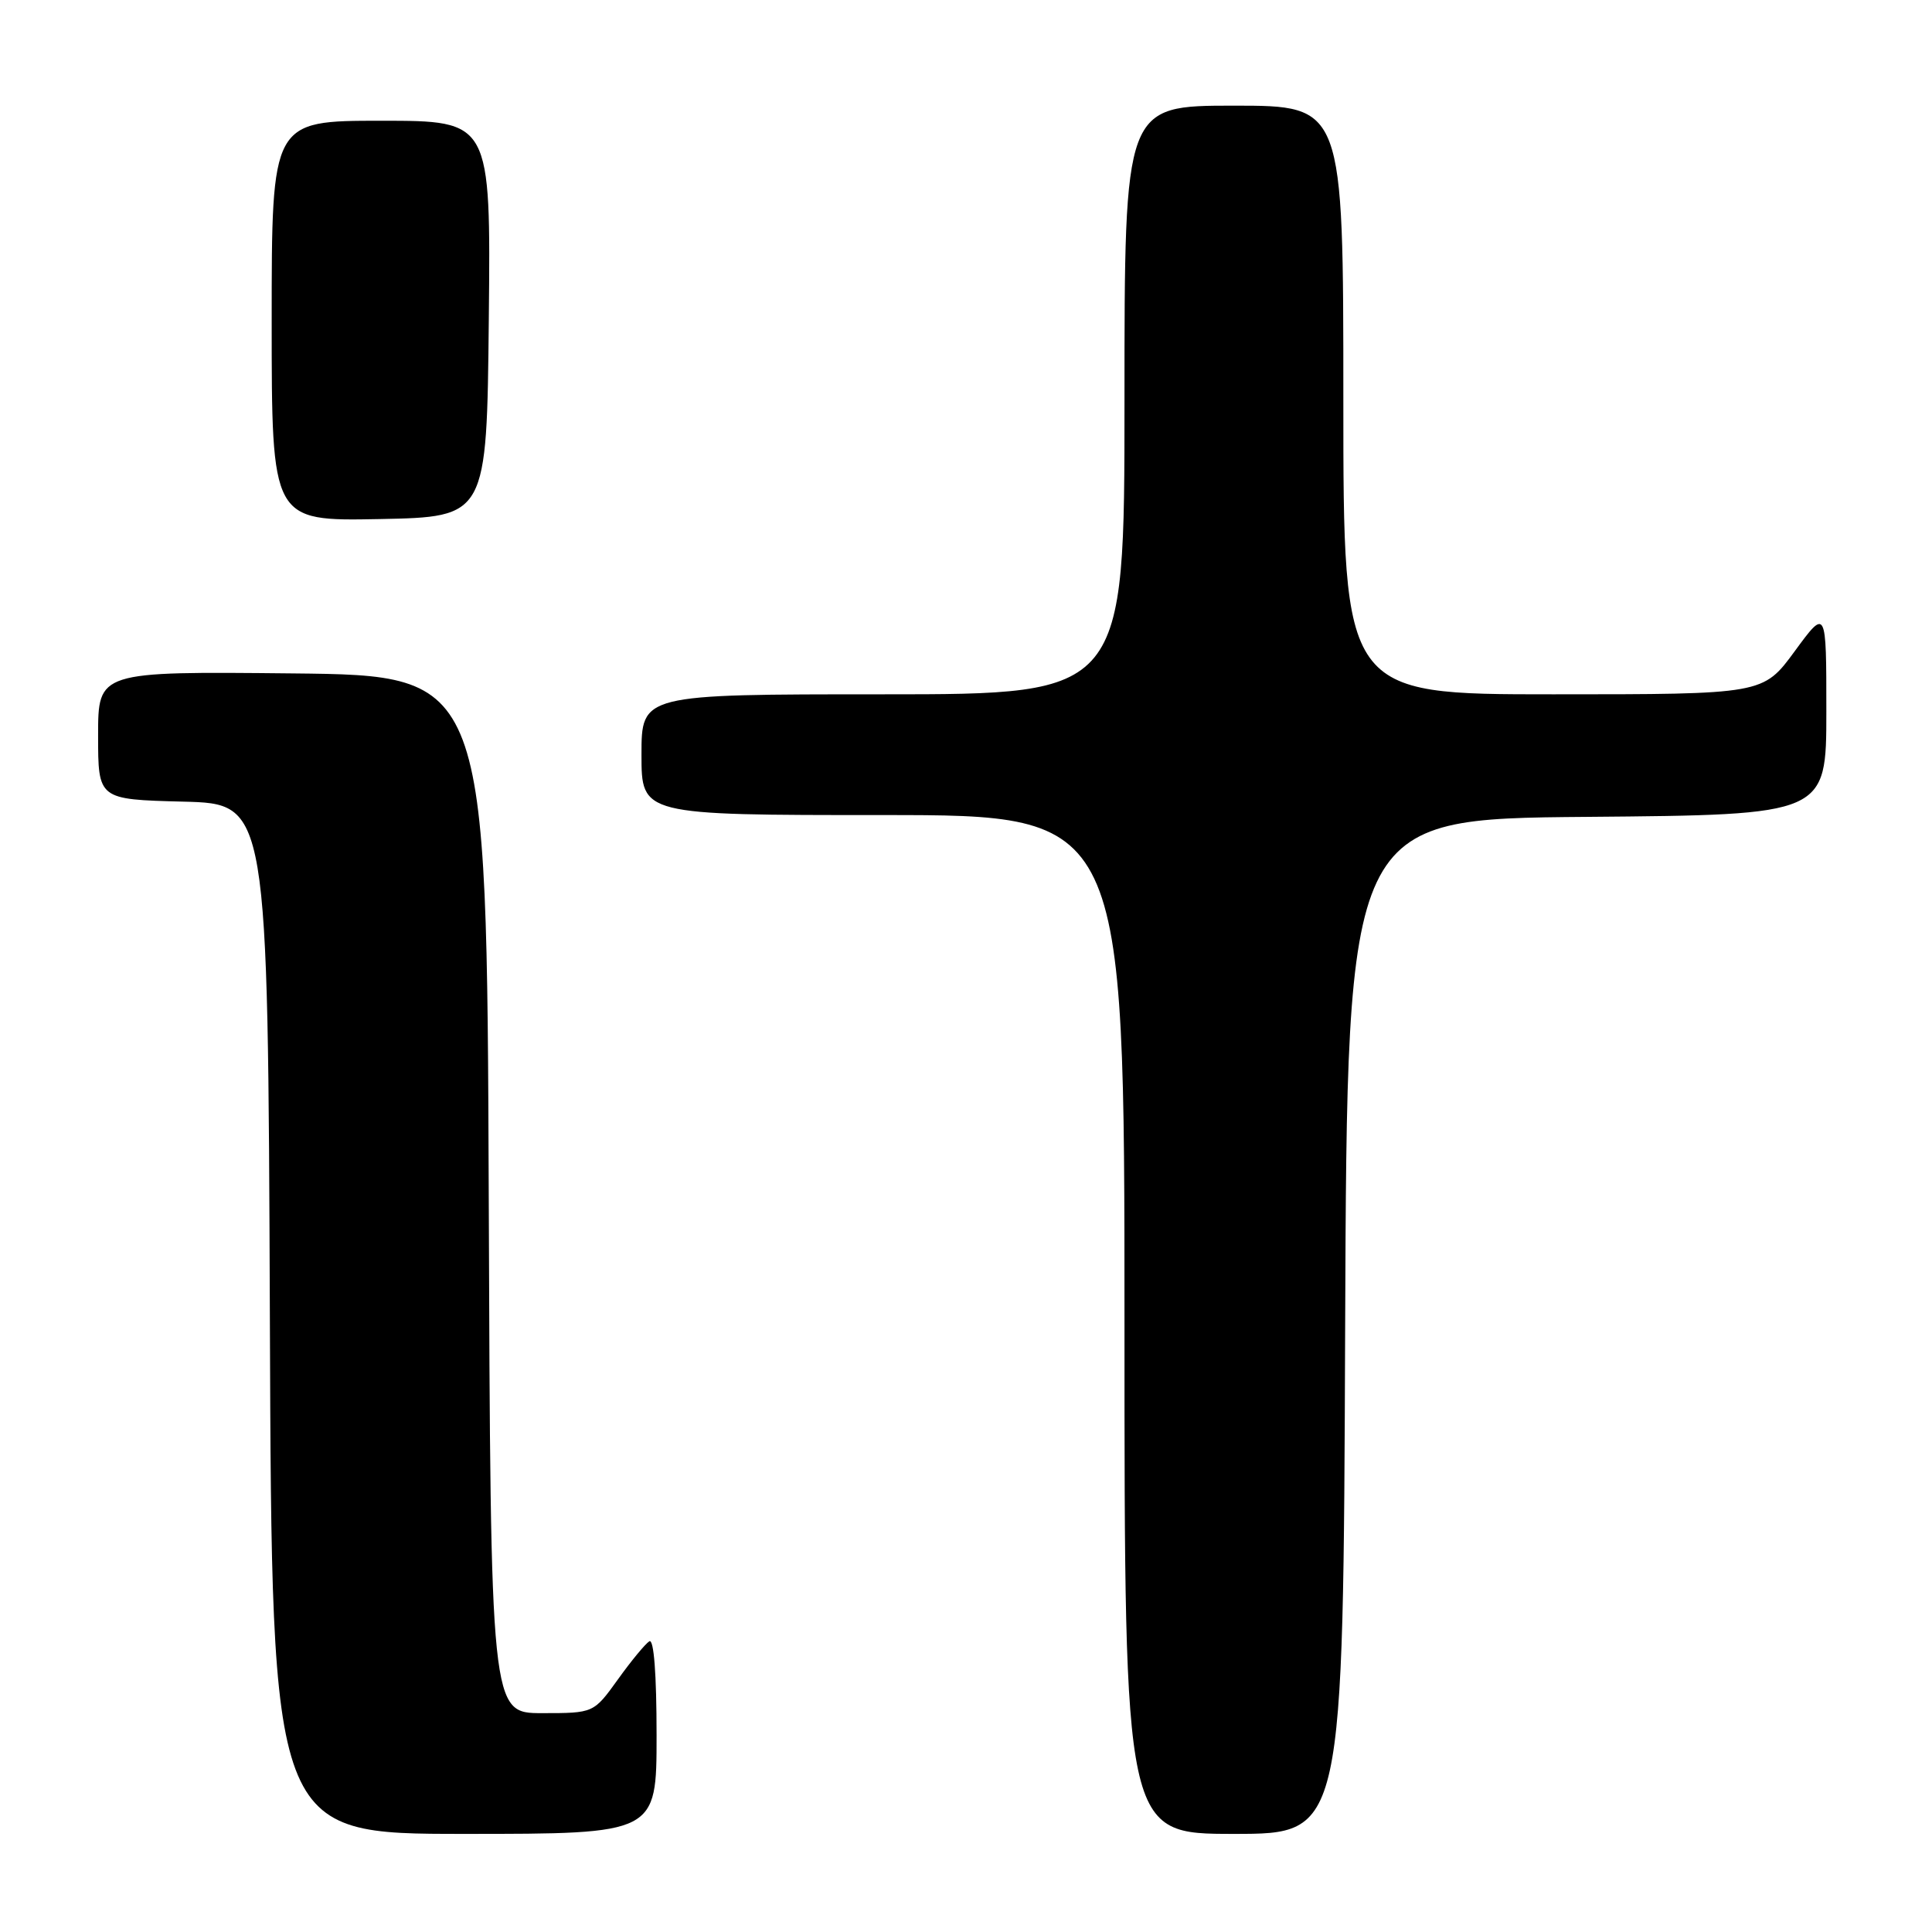 <?xml version="1.0" encoding="UTF-8" standalone="no"?>
<!DOCTYPE svg PUBLIC "-//W3C//DTD SVG 1.1//EN" "http://www.w3.org/Graphics/SVG/1.1/DTD/svg11.dtd" >
<svg xmlns="http://www.w3.org/2000/svg" xmlns:xlink="http://www.w3.org/1999/xlink" version="1.1" viewBox="0 0 256 256">
 <g >
 <path fill="currentColor"
d=" M 87.00 229.94 C 87.00 221.81 86.64 217.11 86.04 217.48 C 85.51 217.81 83.63 220.08 81.87 222.54 C 78.66 227.00 78.66 227.00 71.84 227.00 C 65.01 227.00 65.01 227.00 64.76 158.25 C 64.50 89.50 64.50 89.50 38.75 89.23 C 13.00 88.97 13.00 88.97 13.00 97.45 C 13.00 105.93 13.00 105.93 24.25 106.22 C 35.50 106.50 35.50 106.50 35.76 174.75 C 36.01 243.00 36.01 243.00 61.51 243.00 C 87.00 243.00 87.00 243.00 87.00 229.94 Z  M 178.24 175.75 C 178.50 108.50 178.50 108.50 210.25 108.24 C 242.00 107.97 242.00 107.97 242.00 94.28 C 242.00 80.58 242.00 80.58 237.81 86.29 C 233.62 92.00 233.62 92.00 205.81 92.00 C 178.00 92.00 178.00 92.00 178.00 53.00 C 178.00 14.00 178.00 14.00 163.50 14.00 C 149.00 14.00 149.00 14.00 149.00 53.00 C 149.00 92.00 149.00 92.00 117.00 92.00 C 85.00 92.00 85.00 92.00 85.00 100.00 C 85.00 108.00 85.00 108.00 117.00 108.00 C 149.00 108.00 149.00 108.00 149.00 175.50 C 149.00 243.00 149.00 243.00 163.49 243.00 C 177.99 243.00 177.99 243.00 178.24 175.75 Z  M 64.77 42.25 C 65.03 16.00 65.03 16.00 50.52 16.00 C 36.00 16.00 36.00 16.00 36.00 42.53 C 36.00 69.05 36.00 69.05 50.25 68.78 C 64.50 68.50 64.50 68.50 64.77 42.25 Z "/>
</g>
</svg>